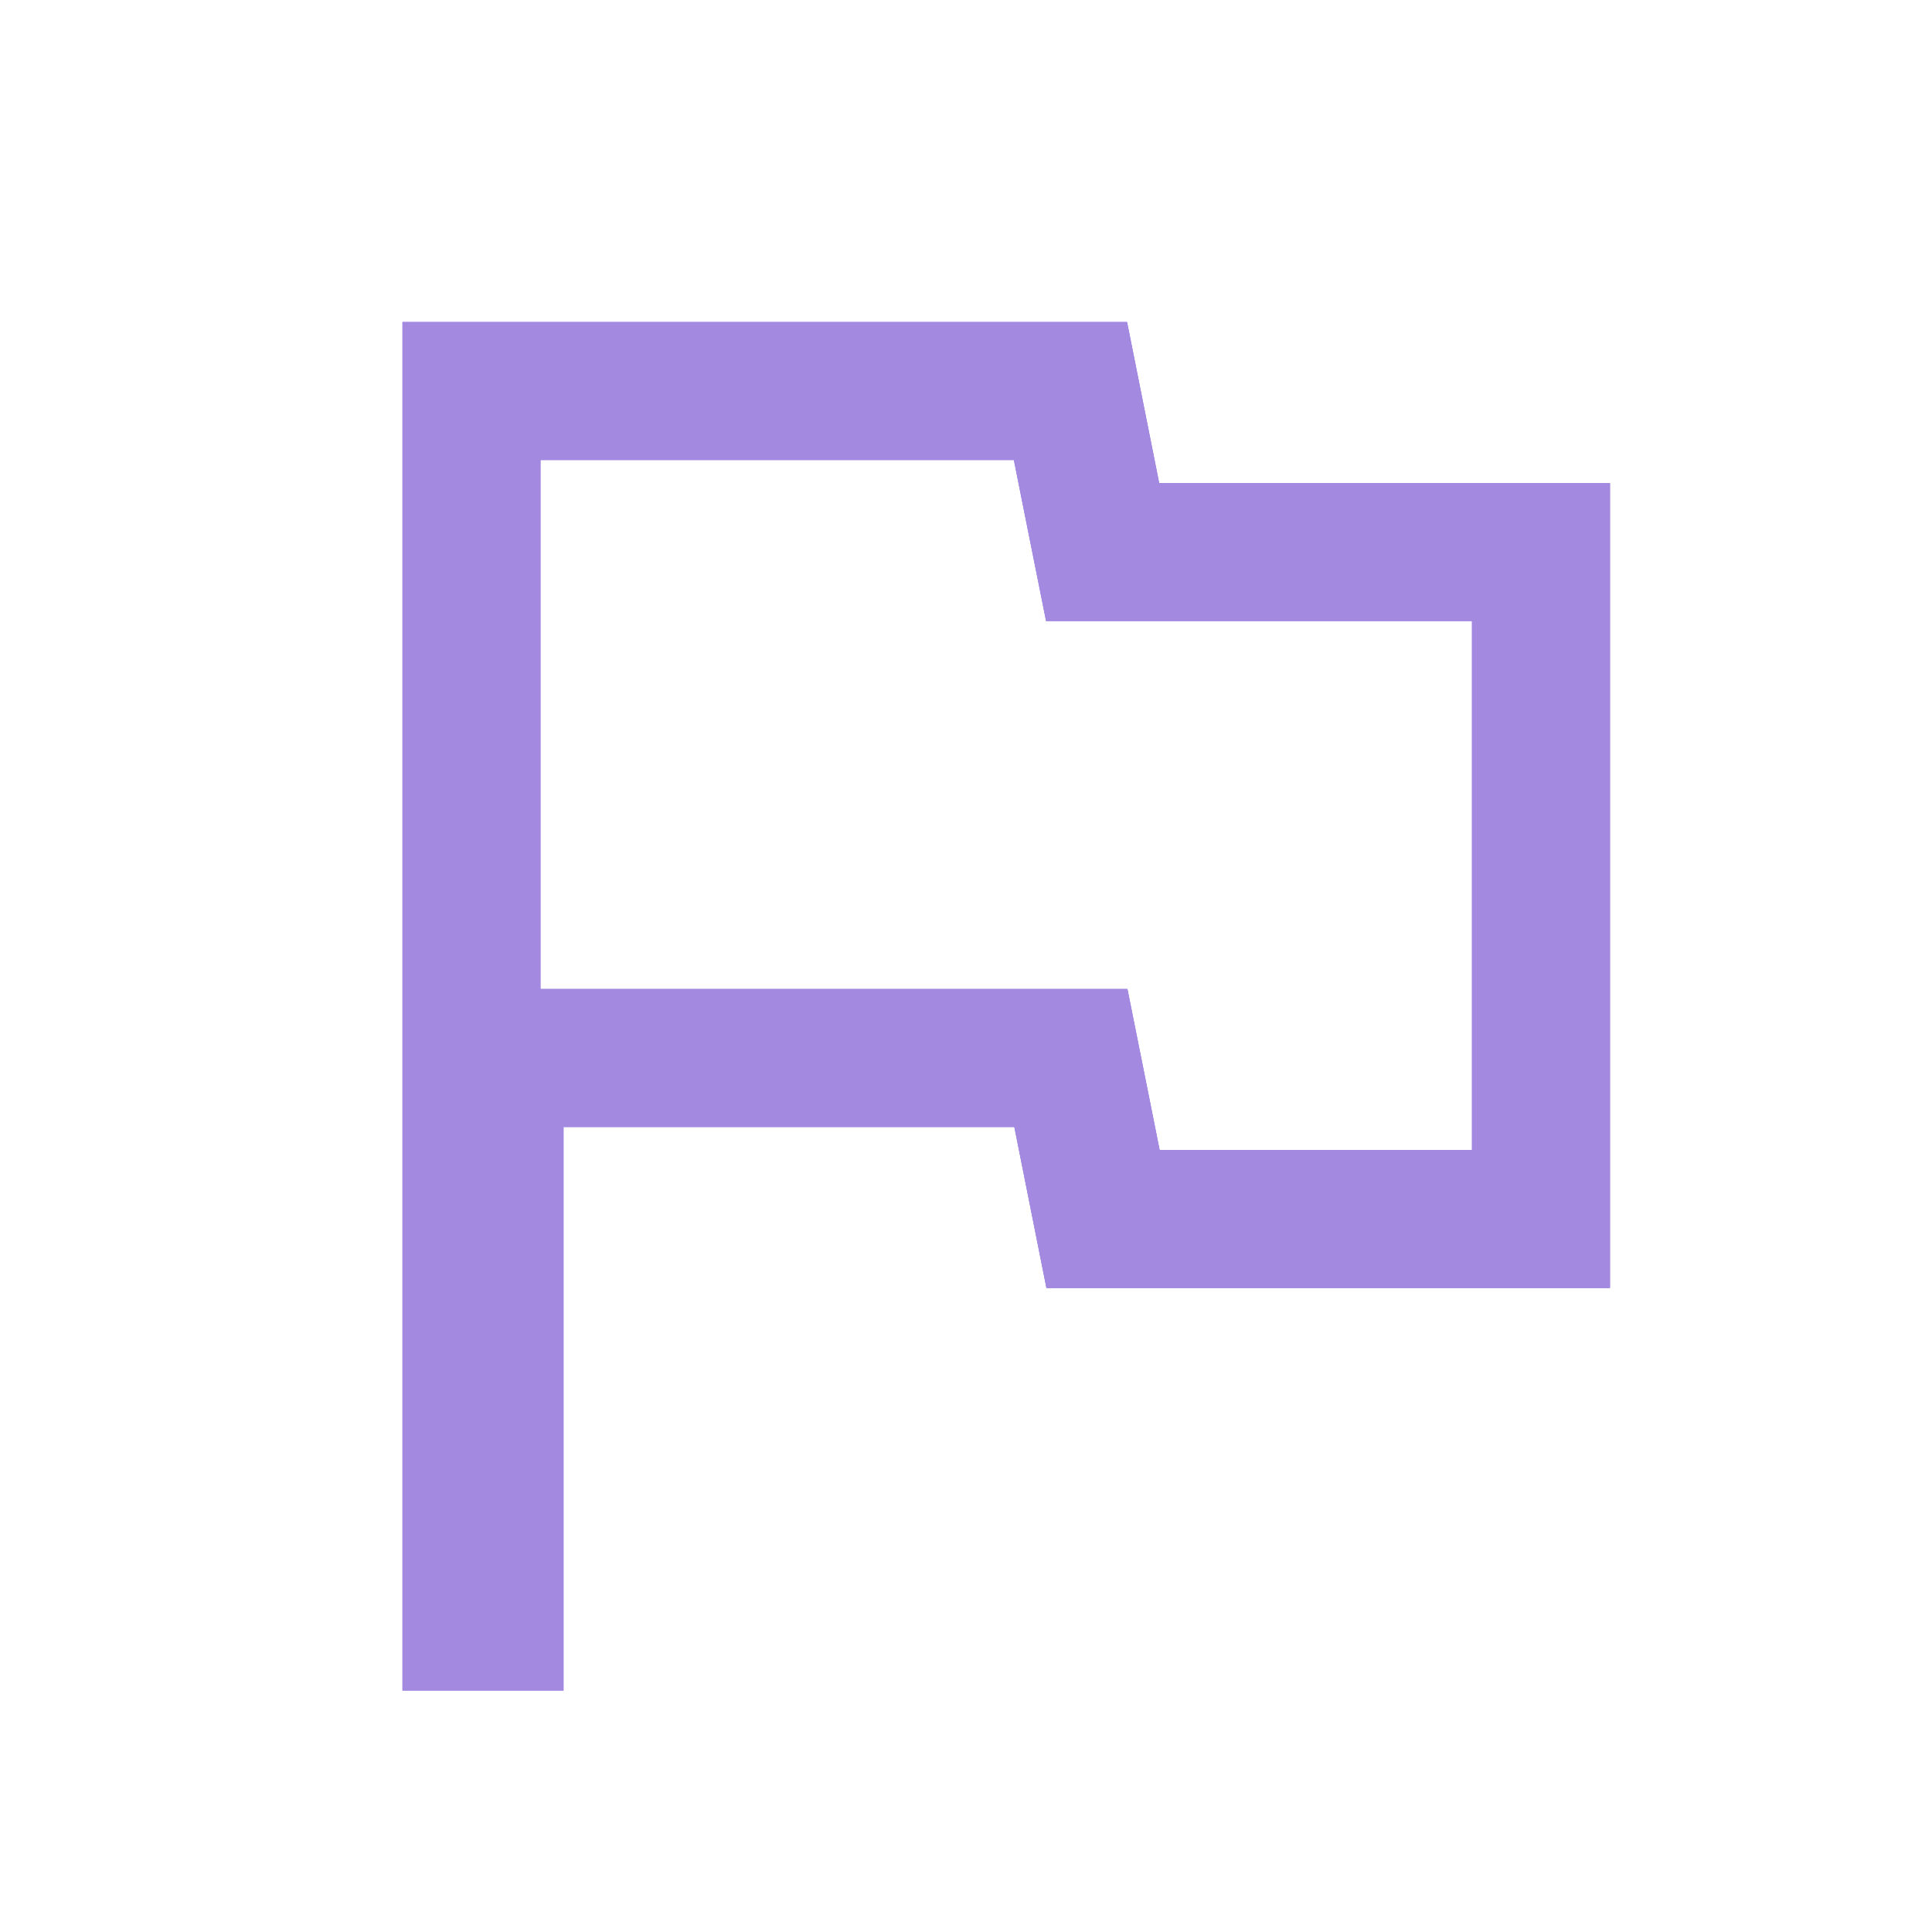 <svg width="28" height="28" viewBox="0 0 28 28" fill="none" xmlns="http://www.w3.org/2000/svg">
<path d="M15.819 7.196L15.98 8H16.8H22.333V17.667H15.986L15.681 16.137L15.52 15.333H14.7H8.167H7.167V16.333V23.5H6.833V5.667H15.514L15.819 7.196Z" stroke="#8669D7" stroke-width="2"/>
<path d="M15.819 7.196L15.98 8H16.8H22.333V17.667H15.986L15.681 16.137L15.52 15.333H14.7H8.167H7.167V16.333V23.5H6.833V5.667H15.514L15.819 7.196Z" stroke="#A489E1" stroke-width="2"/>
</svg>
